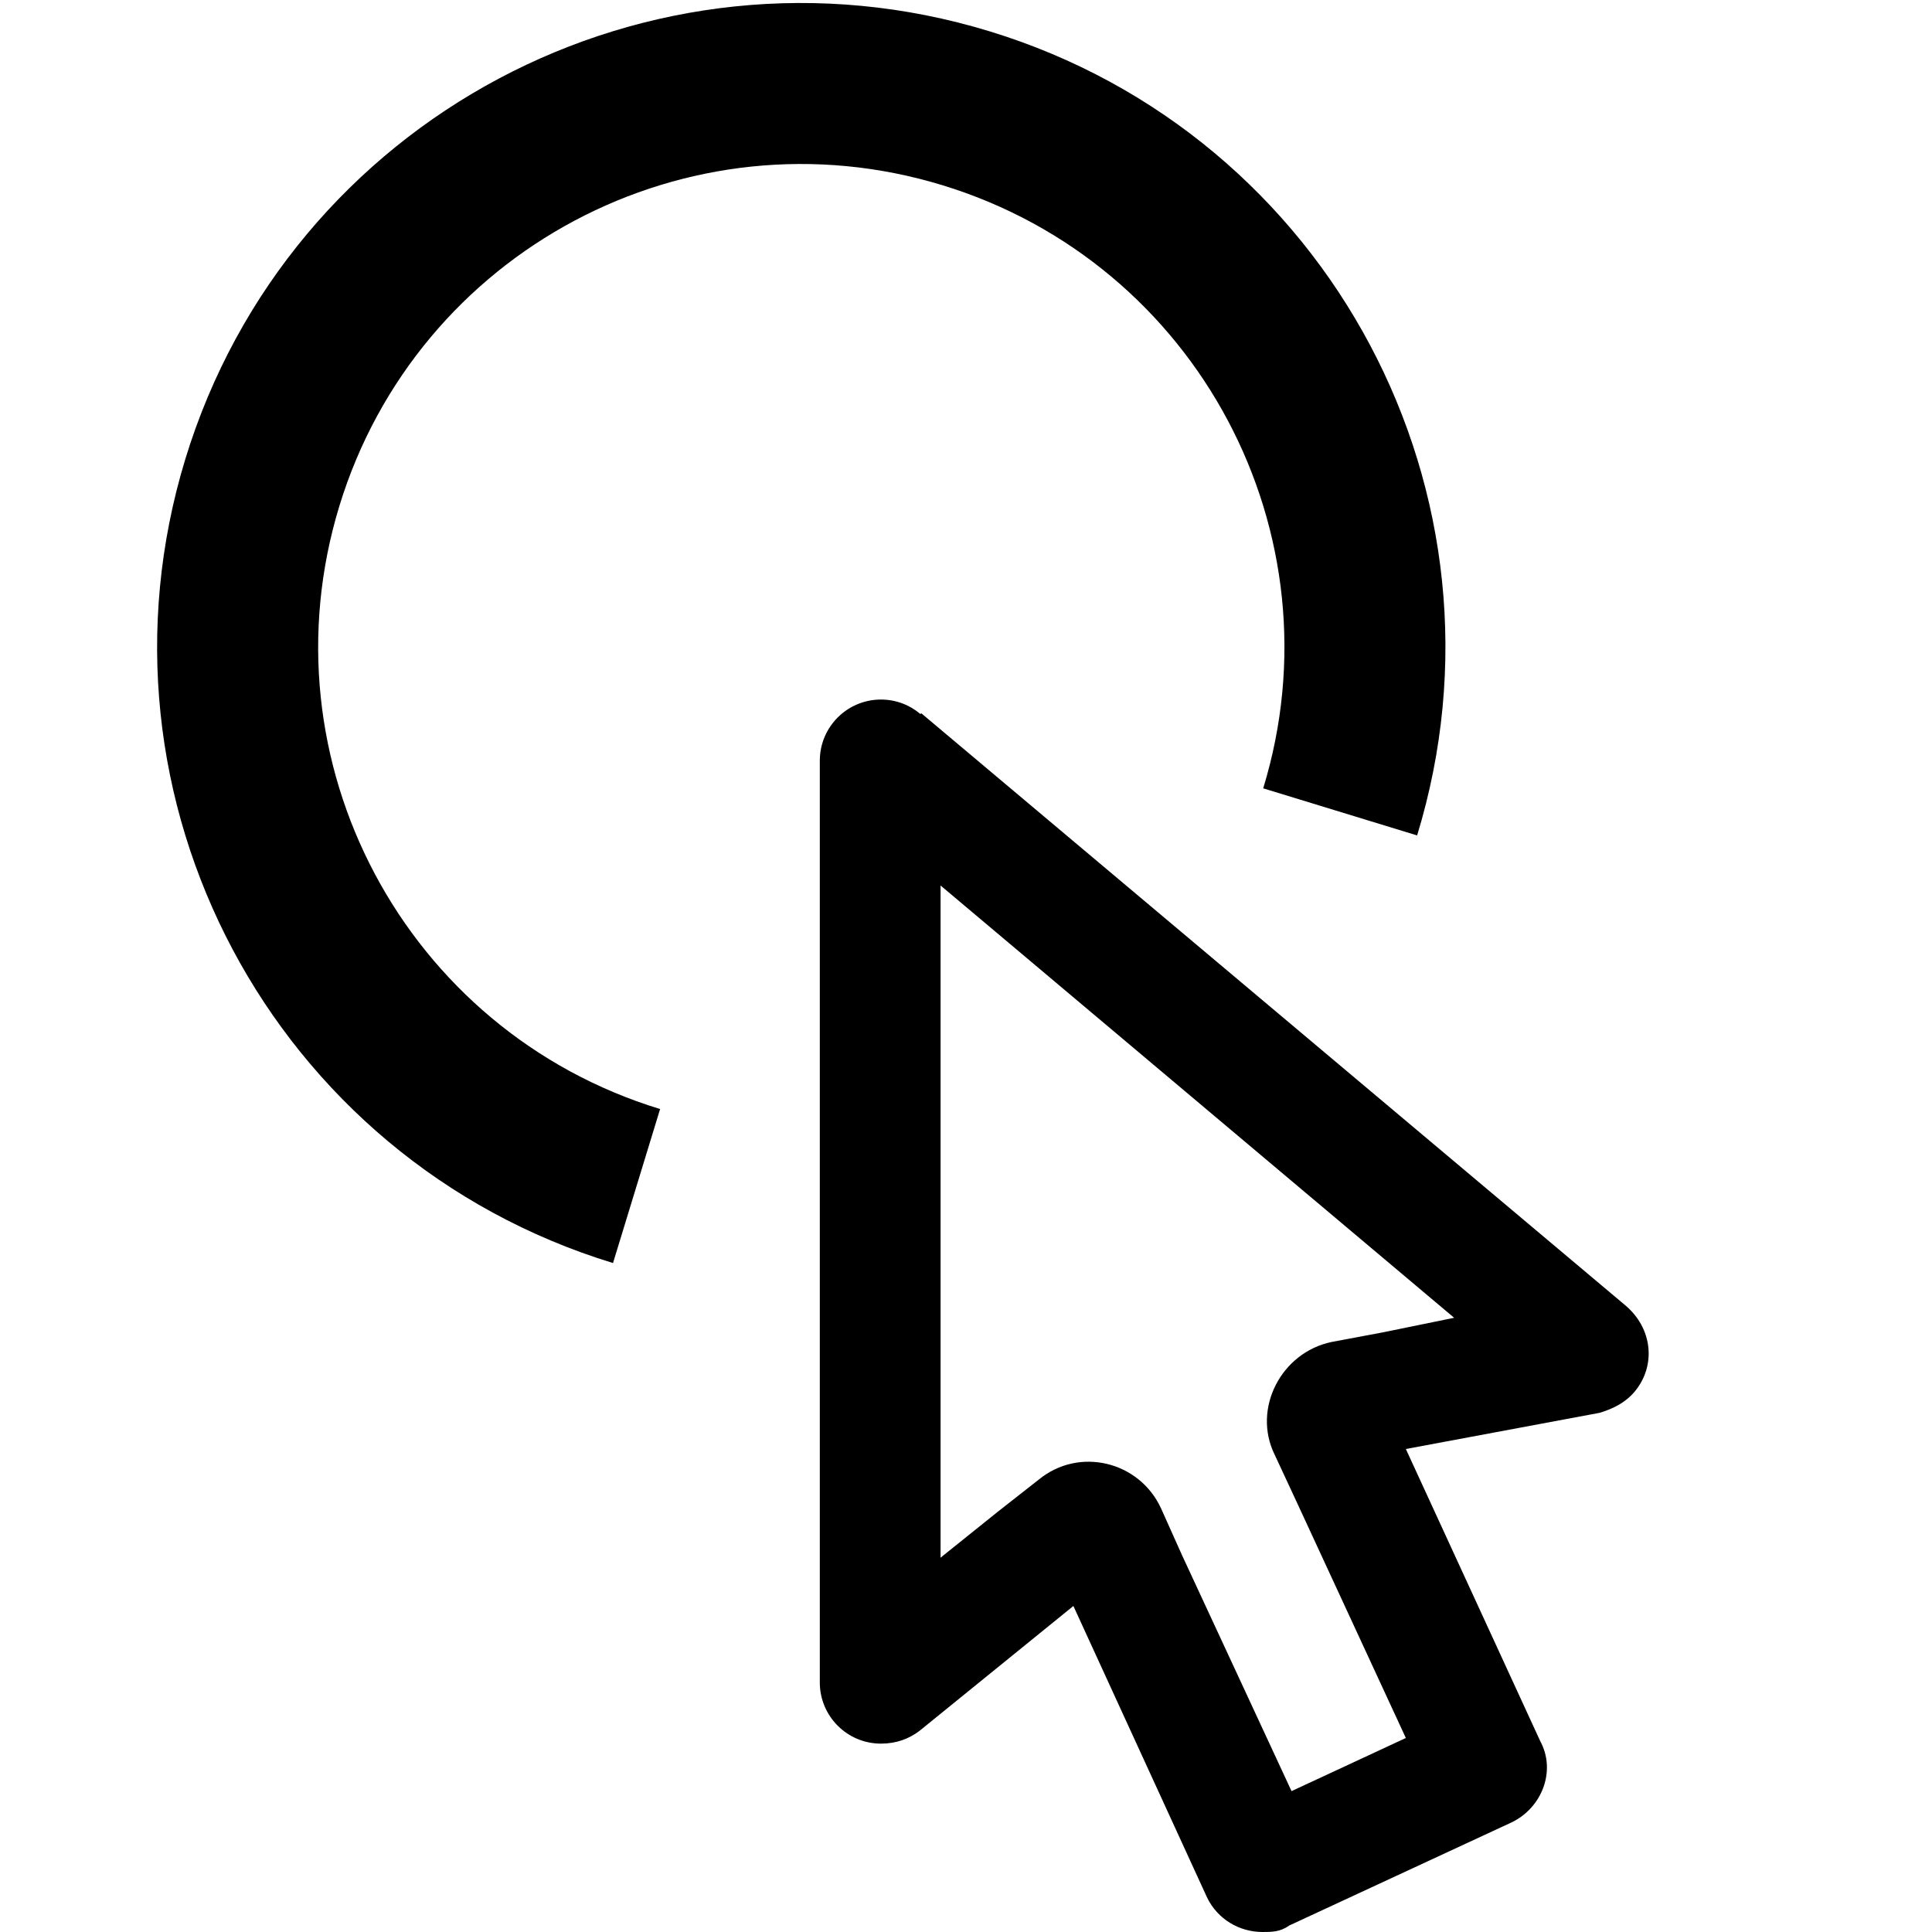 <?xml version="1.0" encoding="UTF-8" standalone="no"?>
<svg
   xmlns:dc="http://purl.org/dc/elements/1.1/"
   xmlns:cc="http://creativecommons.org/ns#"
   xmlns:rdf="http://www.w3.org/1999/02/22-rdf-syntax-ns#"
   xmlns:svg="http://www.w3.org/2000/svg"
   xmlns="http://www.w3.org/2000/svg"
   xmlns:sodipodi="http://sodipodi.sourceforge.net/DTD/sodipodi-0.dtd"
   xmlns:inkscape="http://www.inkscape.org/namespaces/inkscape"
   version="1.1"
   width="24"
   height="24"
   viewBox="0 0 24 24"
   id="svg945"
   sodipodi:docname="tool-seatselect.html"
   inkscape:version="1.0.1 (3bc2e813f5, 2020-09-07)">
  <defs
     id="defs949" />
  <sodipodi:namedview
     pagecolor="#ffffff"
     bordercolor="#666666"
     borderopacity="1"
     objecttolerance="10"
     gridtolerance="10"
     guidetolerance="10"
     inkscape:pageopacity="0"
     inkscape:pageshadow="2"
     inkscape:window-width="2556"
     inkscape:window-height="1365"
     id="namedview947"
     showgrid="false"
     inkscape:zoom="43.5"
     inkscape:cx="6.8275862"
     inkscape:cy="12"
     inkscape:window-x="0"
     inkscape:window-y="1134"
     inkscape:window-maximized="0"
     inkscape:current-layer="svg945" />
  <path
     d="m 11.684,11 6.38,5.37 -0.88,0.18 -0.64,0.12 c -0.63,0.13 -0.99,0.83 -0.71,1.4 l 0.27,0.58 1.36,2.94 -1.42,0.66 -1.36,-2.93 -0.26,-0.58 c -0.27,-0.59 -1.02,-0.77 -1.52,-0.36 l -0.51,0.4 -0.71,0.57 V 11 m -0.74,-2.31 c -0.42,0 -0.76,0.34 -0.76,0.76 V 20.9 c 0,0.42 0.34,0.76 0.76,0.76 0.19,0 0.35,-0.06 0.48,-0.16 l 1.91,-1.55 1.66,3.62 c 0.13,0.27 0.4,0.43 0.69,0.43 0.11,0 0.22,0 0.33,-0.08 l 2.76,-1.28 c 0.38,-0.18 0.56,-0.64 0.36,-1.01 l -1.67,-3.63 2.41,-0.45 c 0.16,-0.05 0.31,-0.12 0.43,-0.26 0.27,-0.32 0.23,-0.79 -0.12,-1.08 l -8.74,-7.35 -0.01,0.01 c -0.13,-0.11 -0.3,-0.18 -0.49,-0.18"
     id="path943"
     sodipodi:nodetypes="cccccccccccccccssscccscccccccccc" />
  <path
     d="M 4.216,6.285 C 3.247,9.454 5.031,12.808 8.2,13.777 L 7.615,15.69 C 3.39,14.398 1.012,9.926 2.303,5.7 3.595,1.475 8.067,-0.903 12.293,0.389 16.518,1.68 18.896,6.152 17.604,10.378 L 15.692,9.793 C 16.661,6.624 14.877,3.27 11.708,2.301 8.539,1.332 5.185,3.116 4.216,6.285"
     id="path933"
     sodipodi:nodetypes="cccssccsc" />
</svg>
